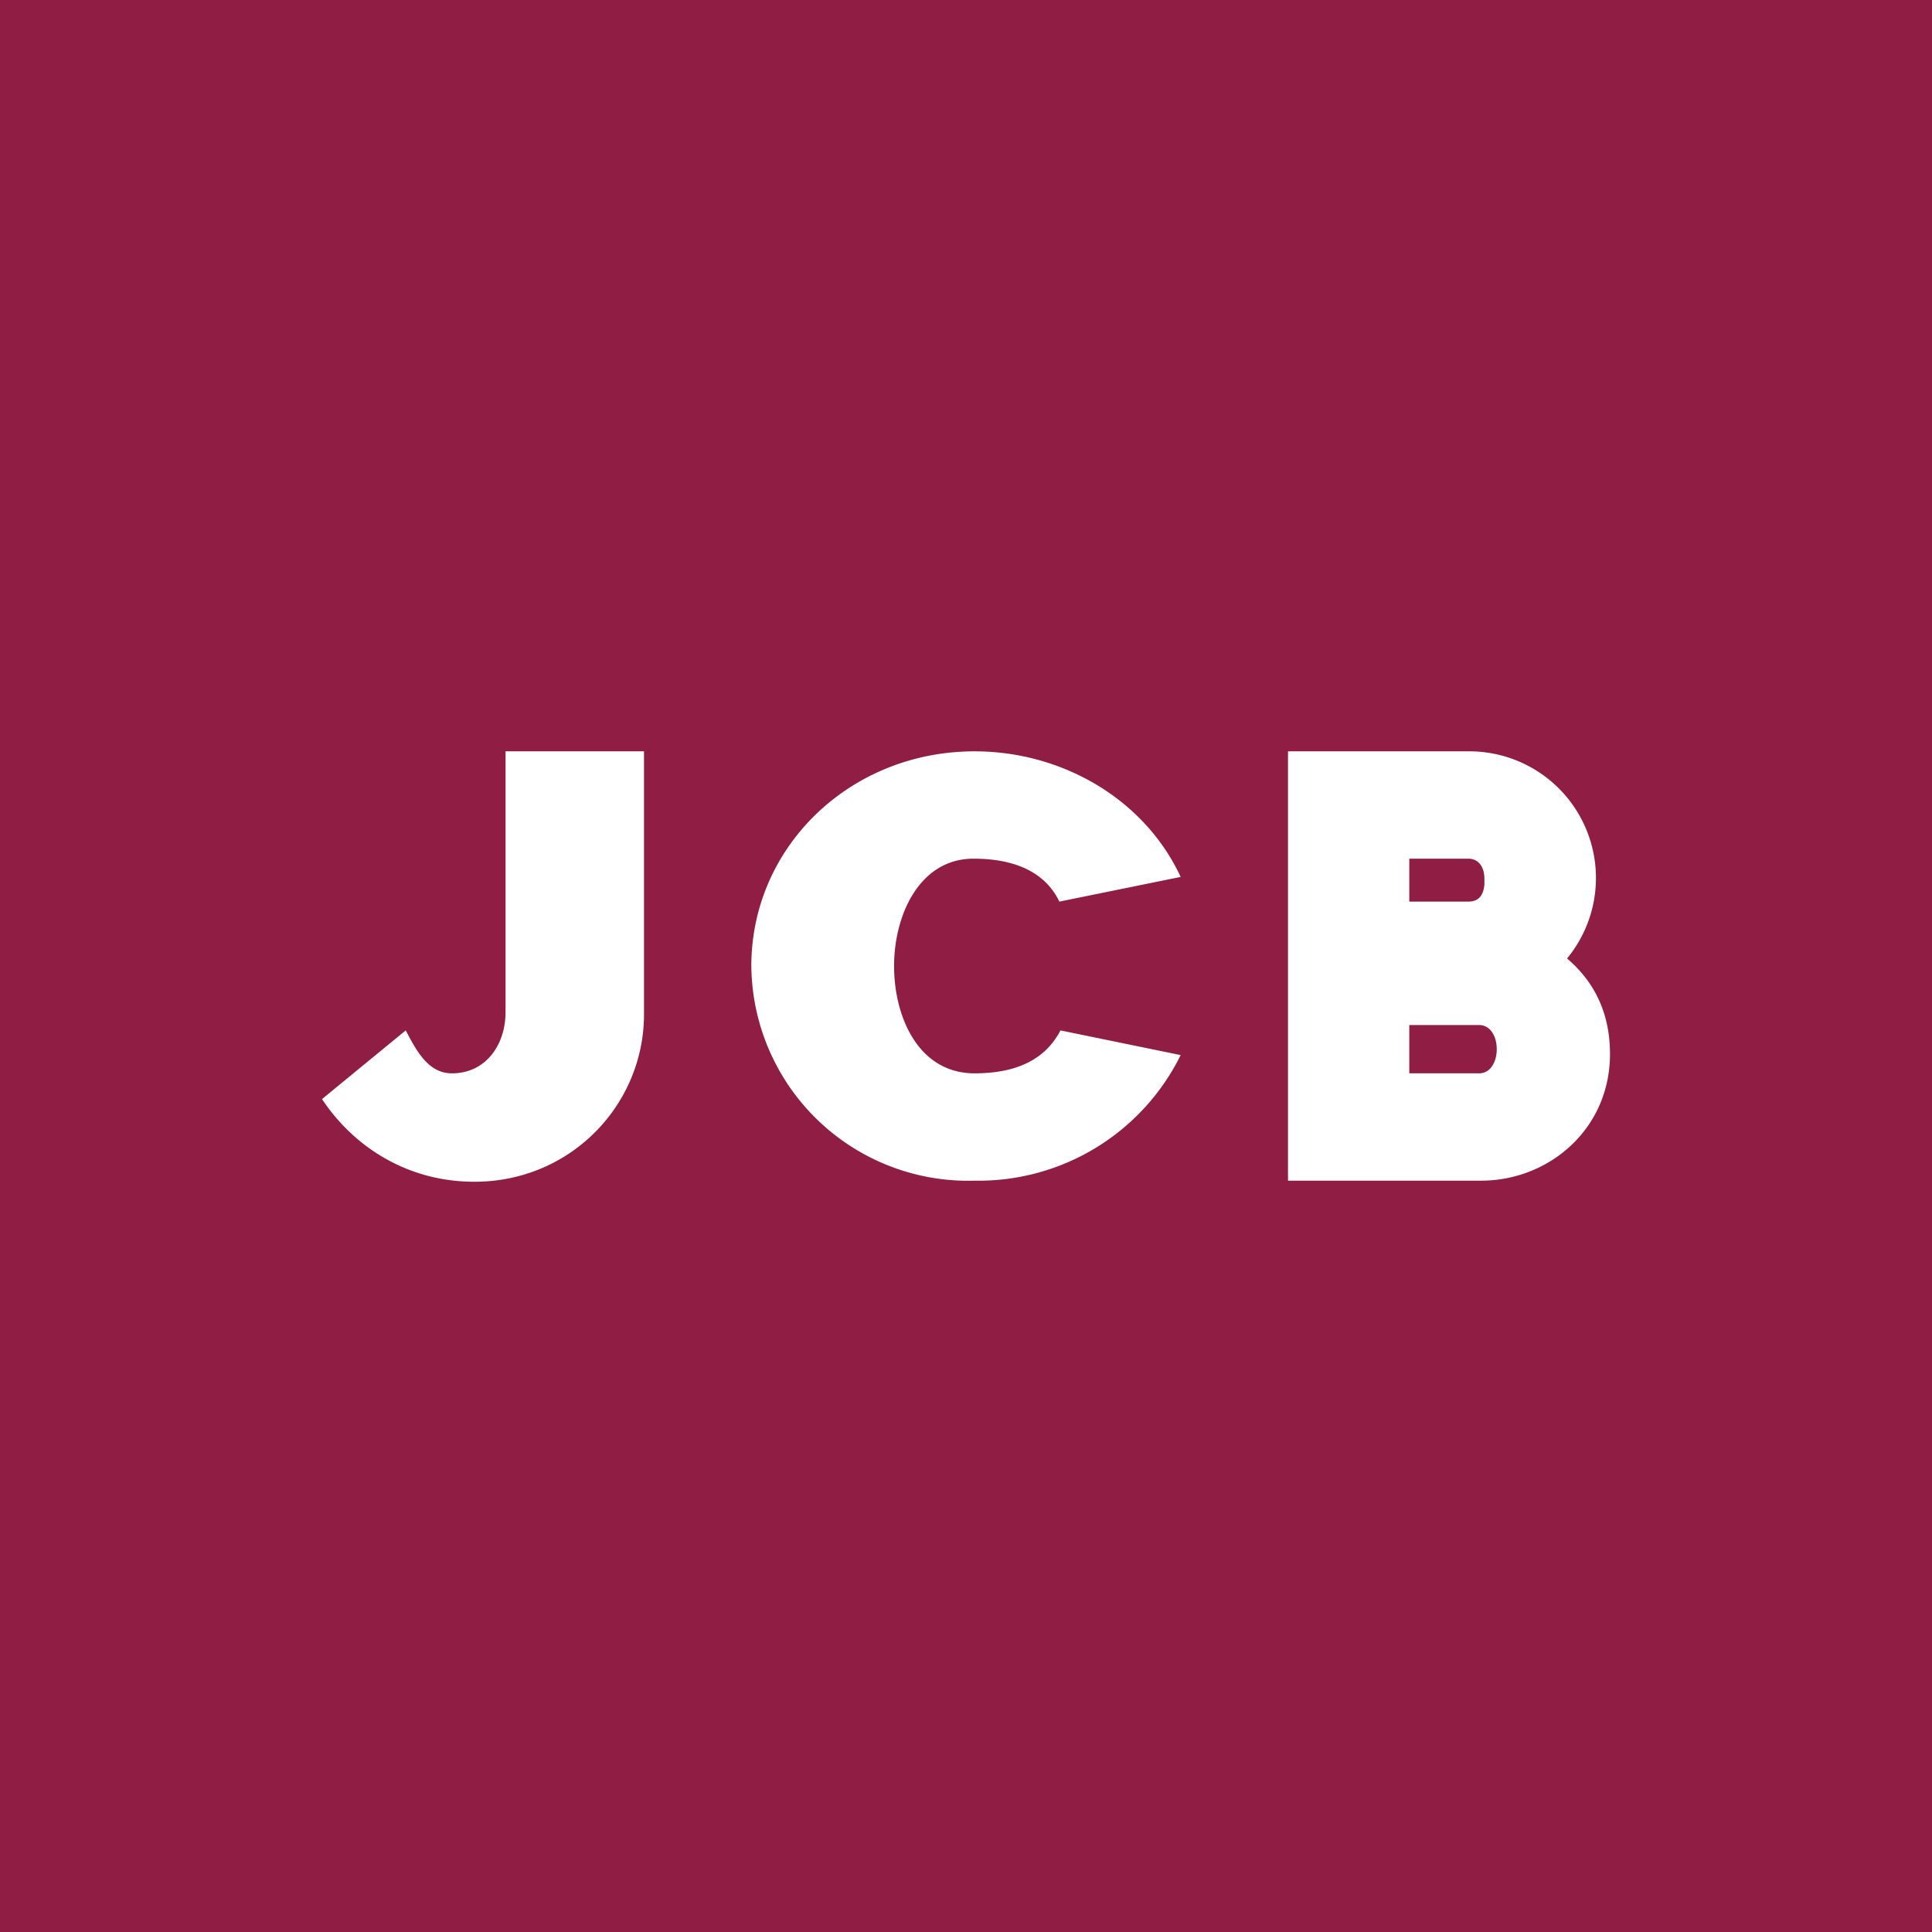 <!-- by TradingView --><svg width="18" height="18" viewBox="0 0 18 18" xmlns="http://www.w3.org/2000/svg"><path fill="#901D44" d="M0 0h18v18H0z"/><path d="M6 9.44V7H4.71v2.43c0 .3-.18.57-.5.57-.22 0-.33-.21-.43-.4l-.78.64c.3.45.8.77 1.42.77.9 0 1.58-.72 1.58-1.56ZM9.08 7c.81 0 1.58.44 1.92 1.17l-1.13.23c-.14-.29-.44-.4-.8-.4-.5 0-.74.52-.74 1s.23 1 .75 1c.36 0 .65-.11.8-.4l1.12.23A2.1 2.1 0 0 1 9.08 11 2.02 2.02 0 0 1 7 9c0-1.11.92-2 2.08-2Zm4.72 4H12V7h1.7a1.18 1.18 0 0 1 .9 1.93c.27.23.4.53.4.89 0 .7-.57 1.18-1.2 1.18Zm-.02-1.45h-.65V10h.65c.22 0 .22-.45 0-.45ZM13.68 8h-.55v.4h.55c.09 0 .14-.05.15-.16v-.05c0-.12-.06-.19-.15-.19Z" fill="#fff"/></svg>